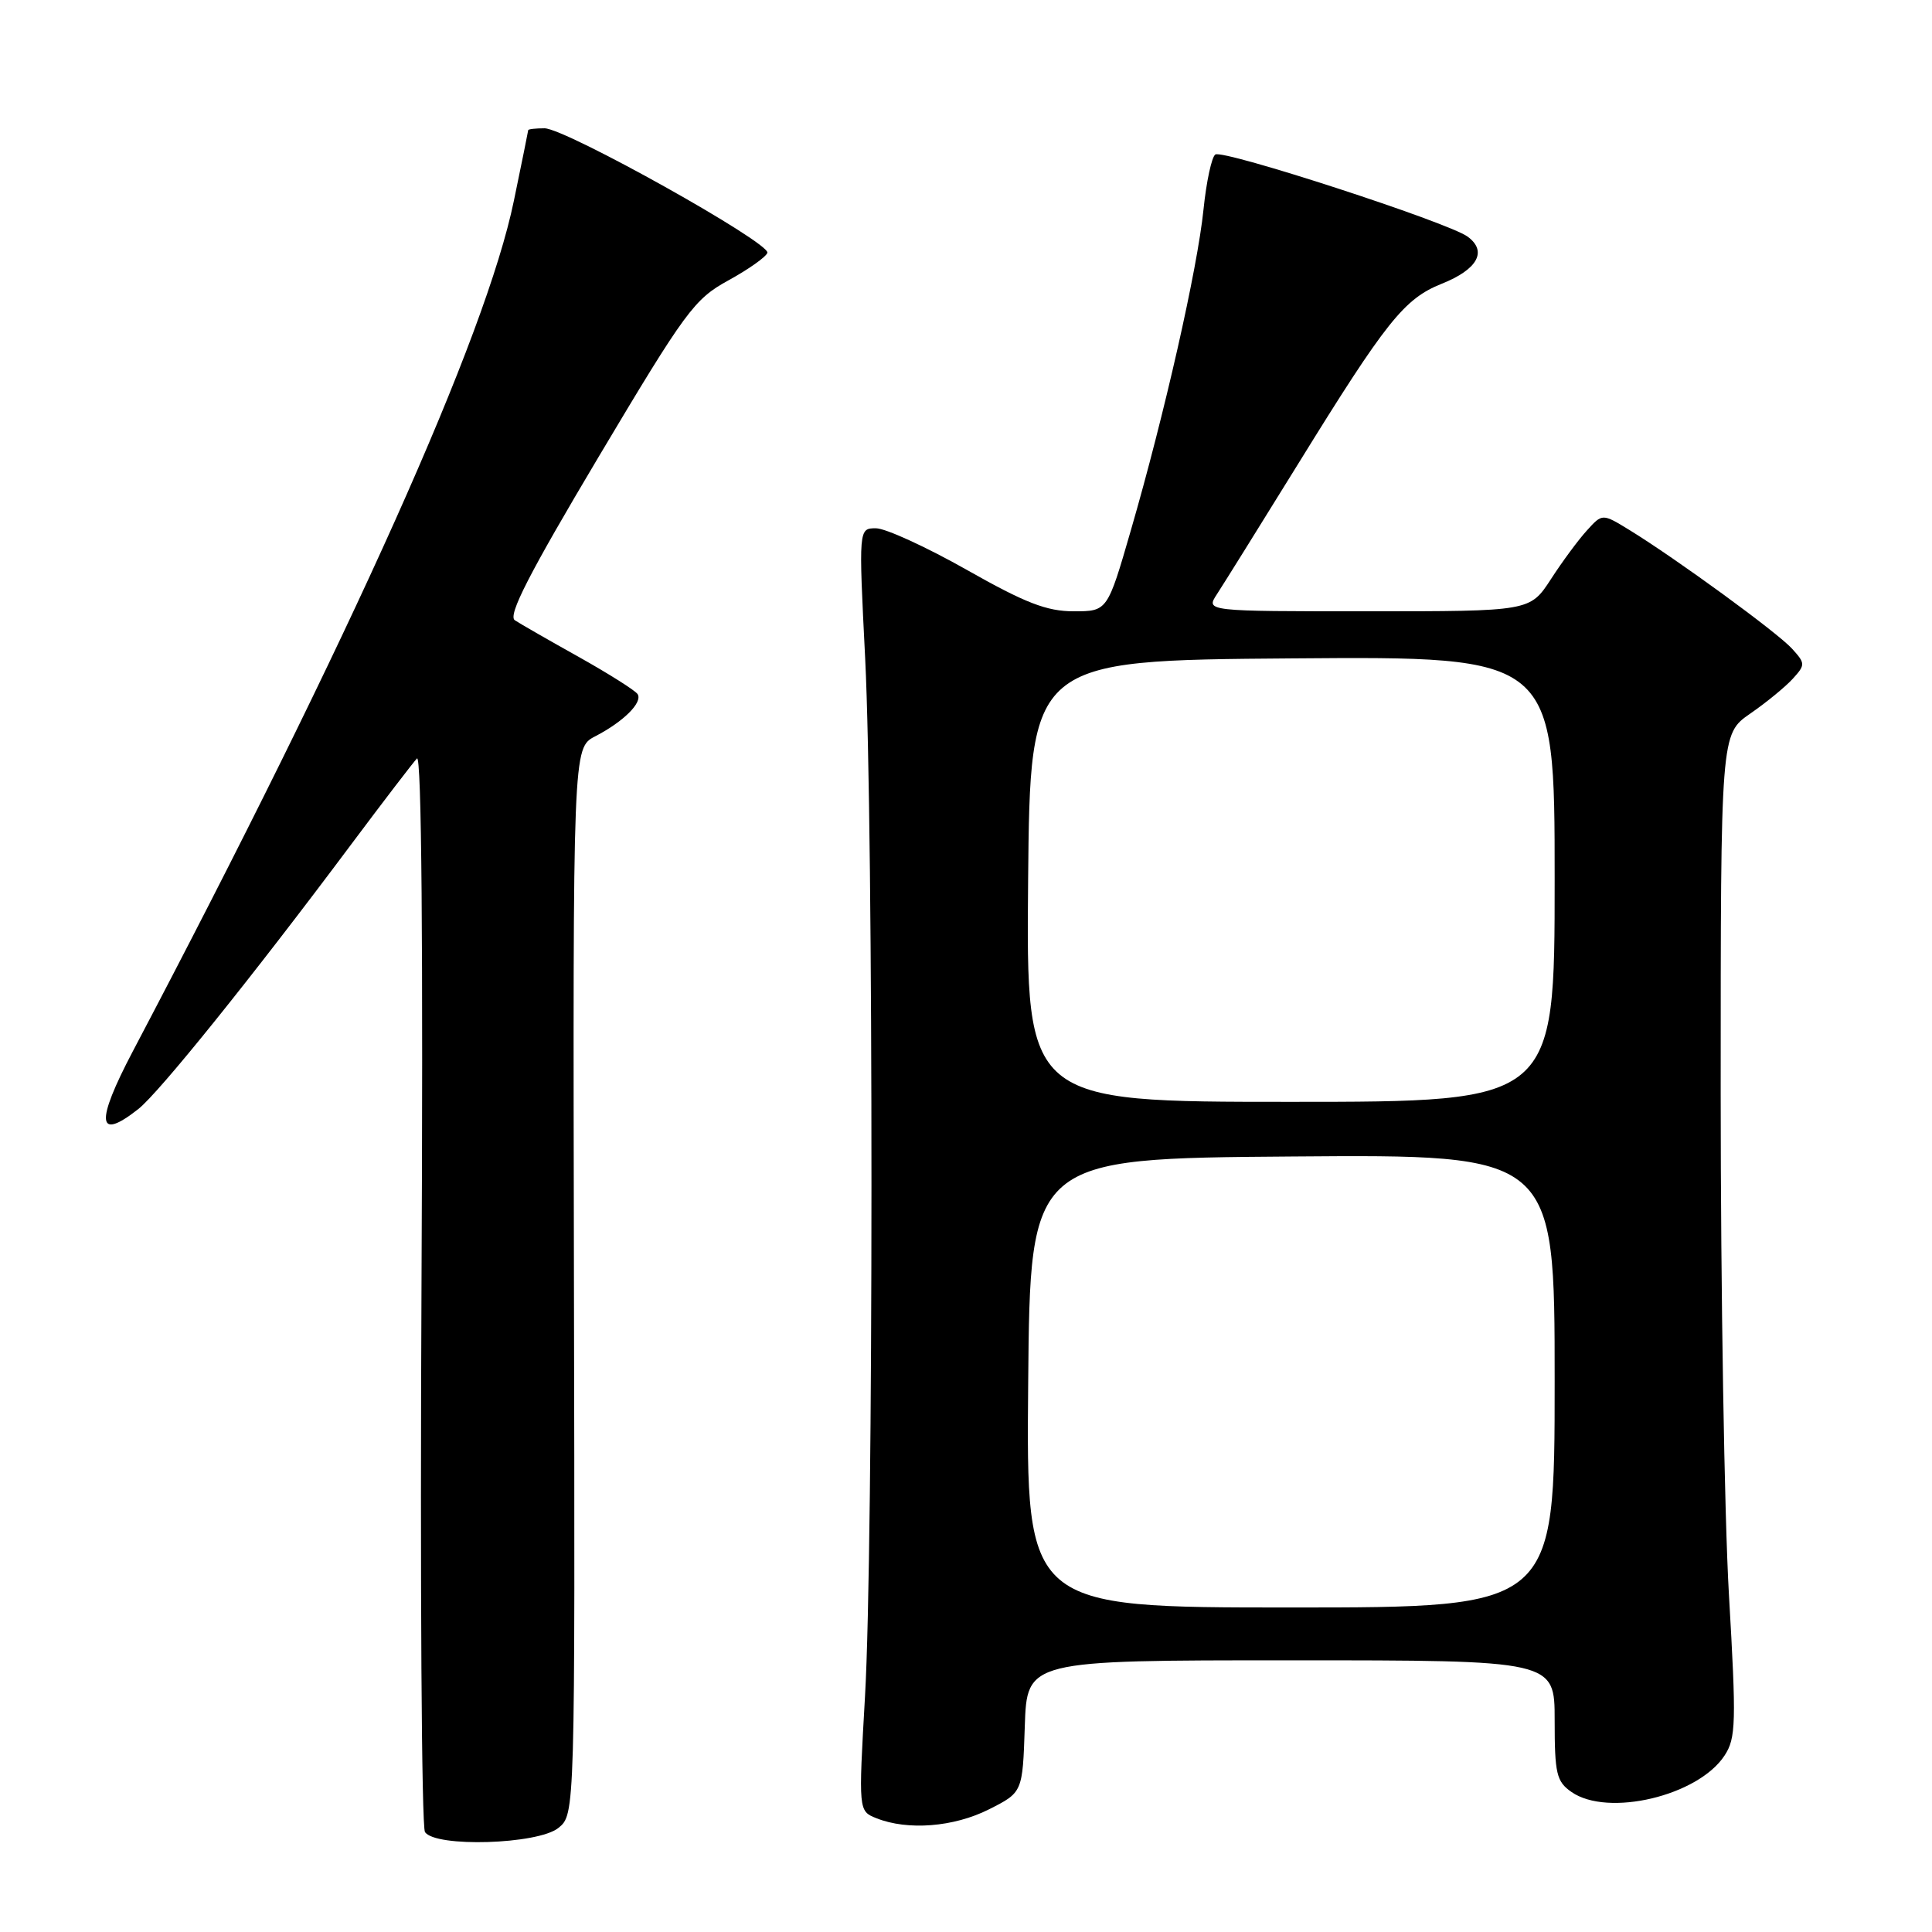 <?xml version="1.0" encoding="UTF-8" standalone="no"?>
<!DOCTYPE svg PUBLIC "-//W3C//DTD SVG 1.1//EN" "http://www.w3.org/Graphics/SVG/1.1/DTD/svg11.dtd" >
<svg xmlns="http://www.w3.org/2000/svg" xmlns:xlink="http://www.w3.org/1999/xlink" version="1.1" viewBox="0 0 256 256">
 <g >
 <path fill="currentColor"
d=" M 73.99 242.21 C 76.20 240.42 76.20 240.42 76.05 169.76 C 75.91 99.10 75.91 99.10 78.86 97.57 C 82.61 95.63 85.17 93.09 84.49 91.98 C 84.19 91.50 80.70 89.30 76.73 87.07 C 72.75 84.85 68.92 82.65 68.22 82.19 C 67.26 81.56 70.08 76.06 79.30 60.57 C 90.86 41.17 91.99 39.63 96.52 37.15 C 99.18 35.69 101.50 34.05 101.68 33.50 C 102.09 32.18 74.93 17.00 72.15 17.00 C 70.97 17.00 69.99 17.11 69.99 17.25 C 69.98 17.39 69.13 21.60 68.09 26.61 C 64.40 44.50 46.62 84.18 17.59 139.32 C 12.62 148.77 12.86 151.26 18.32 146.96 C 21.06 144.81 33.38 129.50 46.45 112.00 C 50.77 106.22 54.73 101.05 55.25 100.50 C 55.86 99.86 56.08 125.39 55.85 170.50 C 55.66 209.55 55.86 242.06 56.31 242.75 C 57.65 244.82 71.28 244.40 73.99 242.21 Z  M 131.04 239.75 C 135.50 237.50 135.50 237.50 135.79 228.75 C 136.08 220.00 136.08 220.00 171.04 220.00 C 206.00 220.00 206.00 220.00 206.00 227.94 C 206.00 235.02 206.24 236.06 208.22 237.44 C 213.03 240.81 225.01 237.97 228.51 232.62 C 230.03 230.31 230.08 228.30 229.09 211.25 C 228.49 200.90 228.00 171.02 228.00 144.85 C 228.00 97.27 228.00 97.27 231.91 94.56 C 234.07 93.07 236.61 90.98 237.57 89.92 C 239.23 88.09 239.22 87.90 237.46 85.96 C 235.54 83.83 222.10 74.03 215.91 70.23 C 212.32 68.03 212.32 68.03 210.29 70.27 C 209.17 71.49 207.01 74.41 205.50 76.75 C 202.73 81.00 202.73 81.00 181.25 81.00 C 159.77 81.00 159.77 81.00 161.24 78.75 C 162.05 77.51 166.89 69.75 171.99 61.50 C 183.70 42.54 186.05 39.60 191.03 37.60 C 195.80 35.70 197.12 33.29 194.46 31.35 C 191.90 29.47 162.14 19.79 161.04 20.47 C 160.56 20.77 159.85 24.05 159.47 27.76 C 158.67 35.60 154.31 54.87 149.85 70.25 C 146.74 81.00 146.74 81.00 142.27 81.00 C 138.70 81.00 135.85 79.90 128.09 75.50 C 122.74 72.48 117.34 70.00 116.07 70.00 C 113.77 70.00 113.77 70.00 114.64 87.25 C 115.76 109.71 115.75 205.12 114.62 224.74 C 113.75 239.97 113.75 239.97 116.12 240.92 C 120.27 242.58 126.38 242.10 131.04 239.75 Z  M 136.24 183.25 C 136.50 153.50 136.50 153.50 171.25 153.24 C 206.00 152.97 206.00 152.97 206.00 182.99 C 206.00 213.00 206.00 213.00 170.99 213.00 C 135.97 213.00 135.97 213.00 136.24 183.25 Z  M 136.23 116.75 C 136.50 87.50 136.50 87.50 171.25 87.24 C 206.00 86.97 206.00 86.97 206.00 116.49 C 206.00 146.00 206.00 146.00 170.98 146.00 C 135.97 146.00 135.97 146.00 136.23 116.75 Z "/>
</g>
</svg>